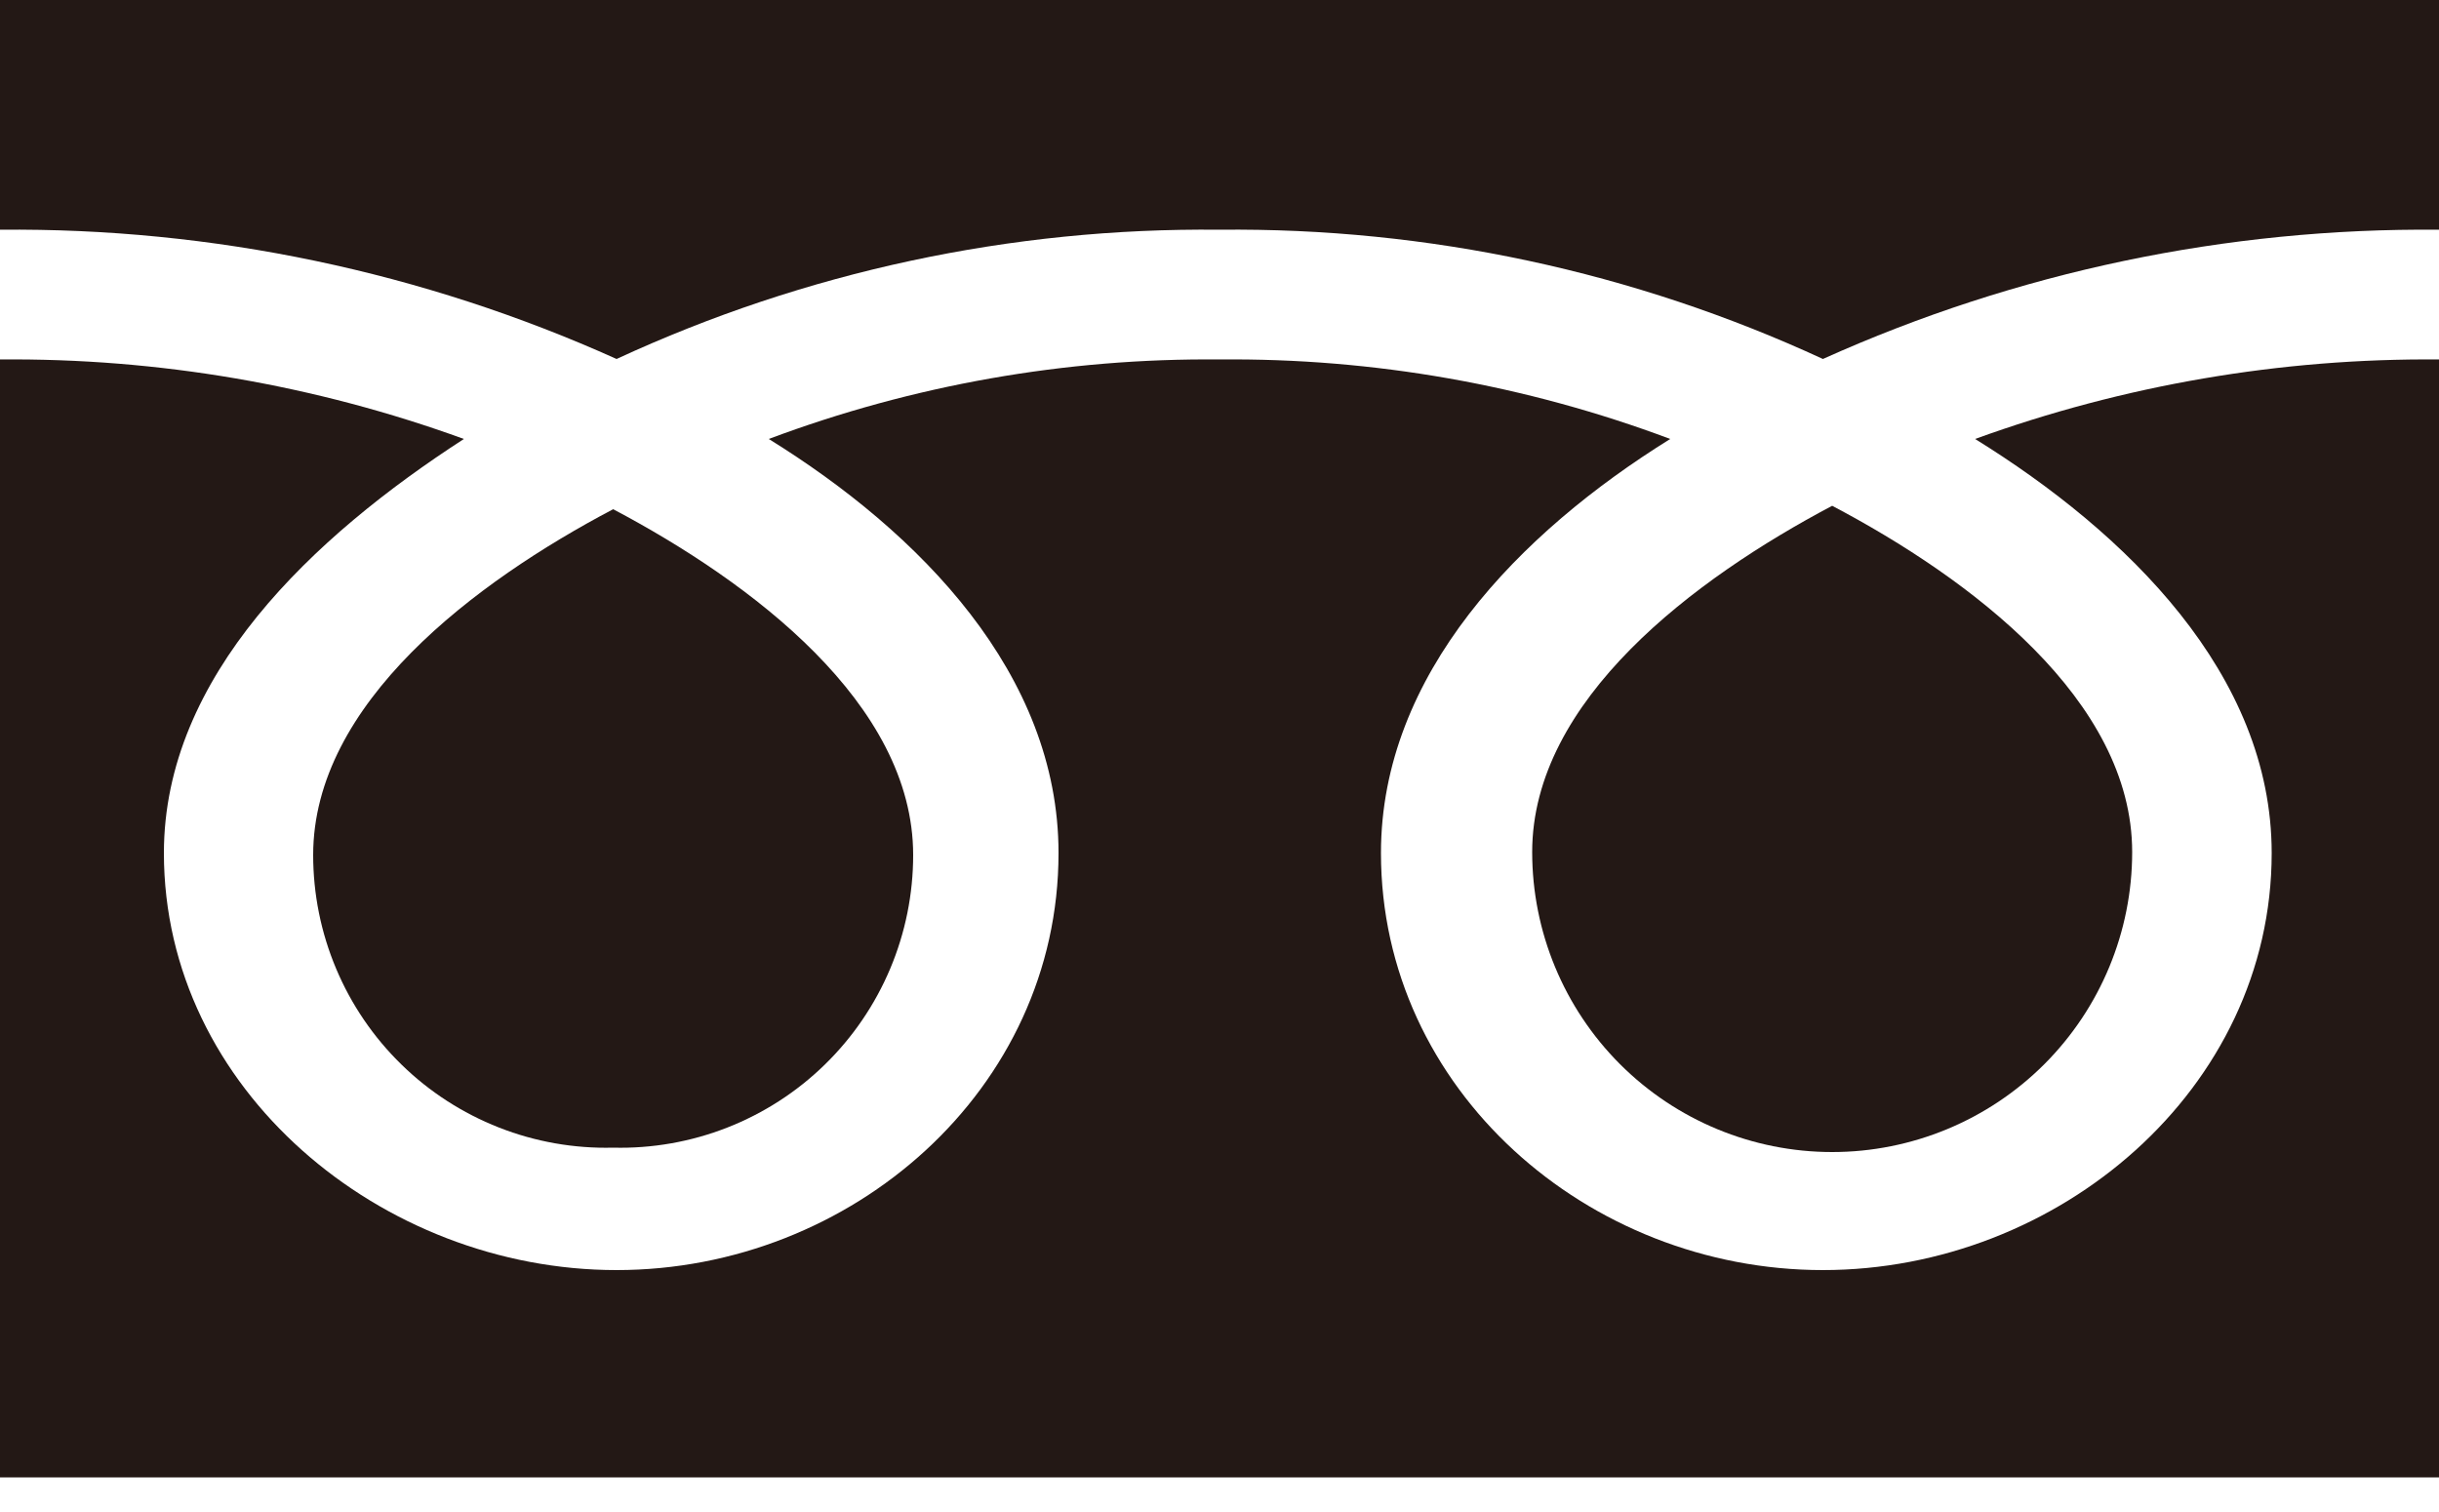 <svg width="50" height="31" viewBox="0 0 50 31" fill="none" xmlns="http://www.w3.org/2000/svg">
<path d="M0 0V30.29H50V0H0ZM50 7.37C46.758 7.342 43.537 7.894 40.49 9C43.59 10.92 46.57 13.82 46.57 17.49C46.57 22.34 42.19 26.04 37.37 26.04C32.55 26.04 28.31 22.34 28.31 17.49C28.31 13.82 31.15 10.92 34.24 9C31.287 7.892 28.154 7.339 25 7.37C21.846 7.34 18.713 7.893 15.76 9C18.86 10.92 21.7 13.82 21.7 17.49C21.7 22.34 17.46 26.04 12.64 26.04C7.82 26.04 3.36 22.34 3.36 17.49C3.36 13.86 6.42 11 9.51 9C6.463 7.892 3.242 7.34 0 7.37L0 4.71C4.356 4.667 8.668 5.572 12.64 7.36C16.512 5.569 20.734 4.664 25 4.71C29.269 4.664 33.495 5.569 37.37 7.36C41.339 5.573 45.648 4.669 50 4.71V7.37Z" fill="#231815"/>
<path d="M31.41 17.47C31.41 19.101 32.058 20.665 33.211 21.819C34.365 22.972 35.929 23.62 37.56 23.62C39.191 23.62 40.755 22.972 41.909 21.819C43.062 20.665 43.71 19.101 43.71 17.47C43.71 14.35 40.39 11.86 37.56 10.37C34.74 11.86 31.41 14.35 31.41 17.47Z" fill="#231815"/>
<path d="M6.42 17.53C6.42 18.331 6.58 19.123 6.891 19.861C7.201 20.599 7.657 21.267 8.23 21.826C8.803 22.386 9.482 22.824 10.228 23.117C10.973 23.41 11.77 23.55 12.57 23.53C13.37 23.55 14.167 23.41 14.912 23.117C15.658 22.824 16.337 22.386 16.91 21.826C17.483 21.267 17.938 20.599 18.249 19.861C18.56 19.123 18.72 18.331 18.72 17.53C18.72 14.42 15.39 11.93 12.57 10.44C9.74 11.93 6.42 14.42 6.42 17.53Z" fill="#231815"/>
</svg>
